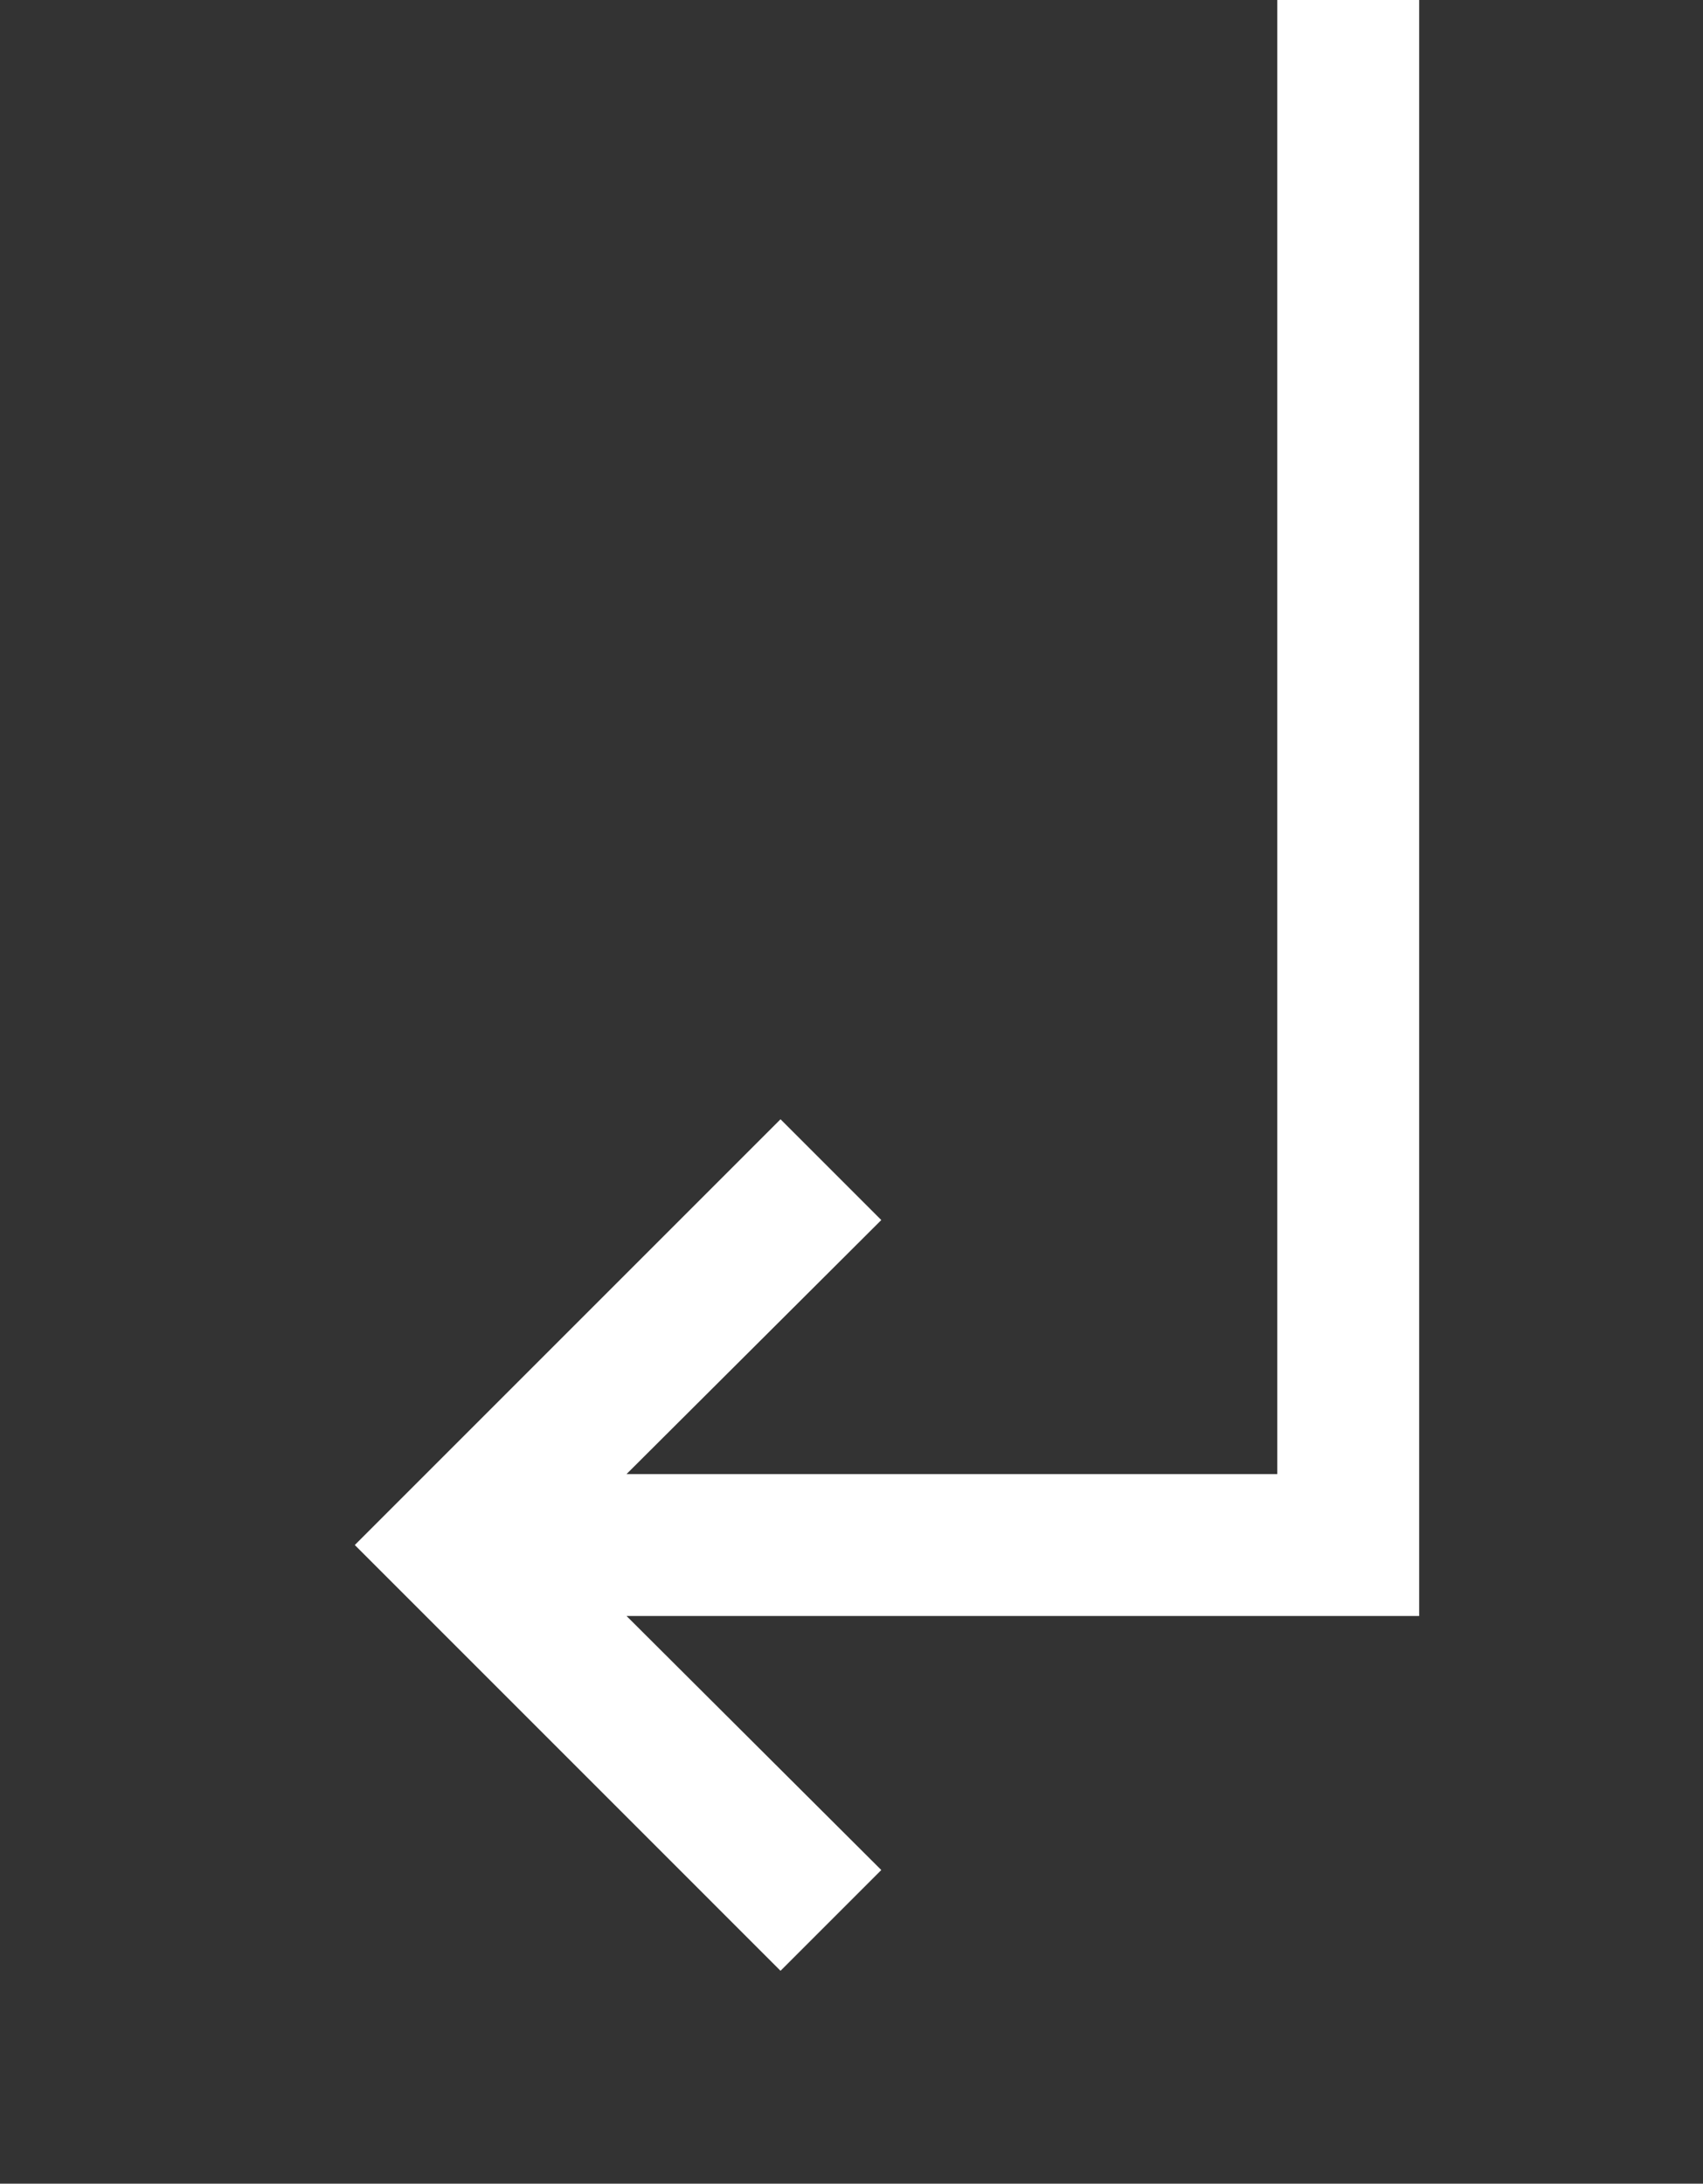 <svg xmlns="http://www.w3.org/2000/svg" viewBox="1436 4954.211 82.29 105.513">
  <rect x="1436" y="4954.211" width="82.29" height="105.513" fill="#333333" stroke="none"/>
  <defs>
    <style>
      .cls-1 {
        fill: none;
      }

      .cls-2 {
        fill: #fff;
      }
    </style>
  </defs>
  <g id="arrow2" transform="translate(1436 4977.434)">
    <path id="Path_2" data-name="Path 2" class="cls-1" d="M0,0H82.29V82.29H0Z"/>
    <path id="Path_3" data-name="Path 3" class="cls-2" d="M25.572,21.144l4.869,4.869L18.132,38.287H49.574V-32.938h6.857V45.145h-38.3L30.441,57.42l-4.869,4.869L5,41.716Z" transform="translate(12.144 9.715)"/>
  </g>
</svg>
